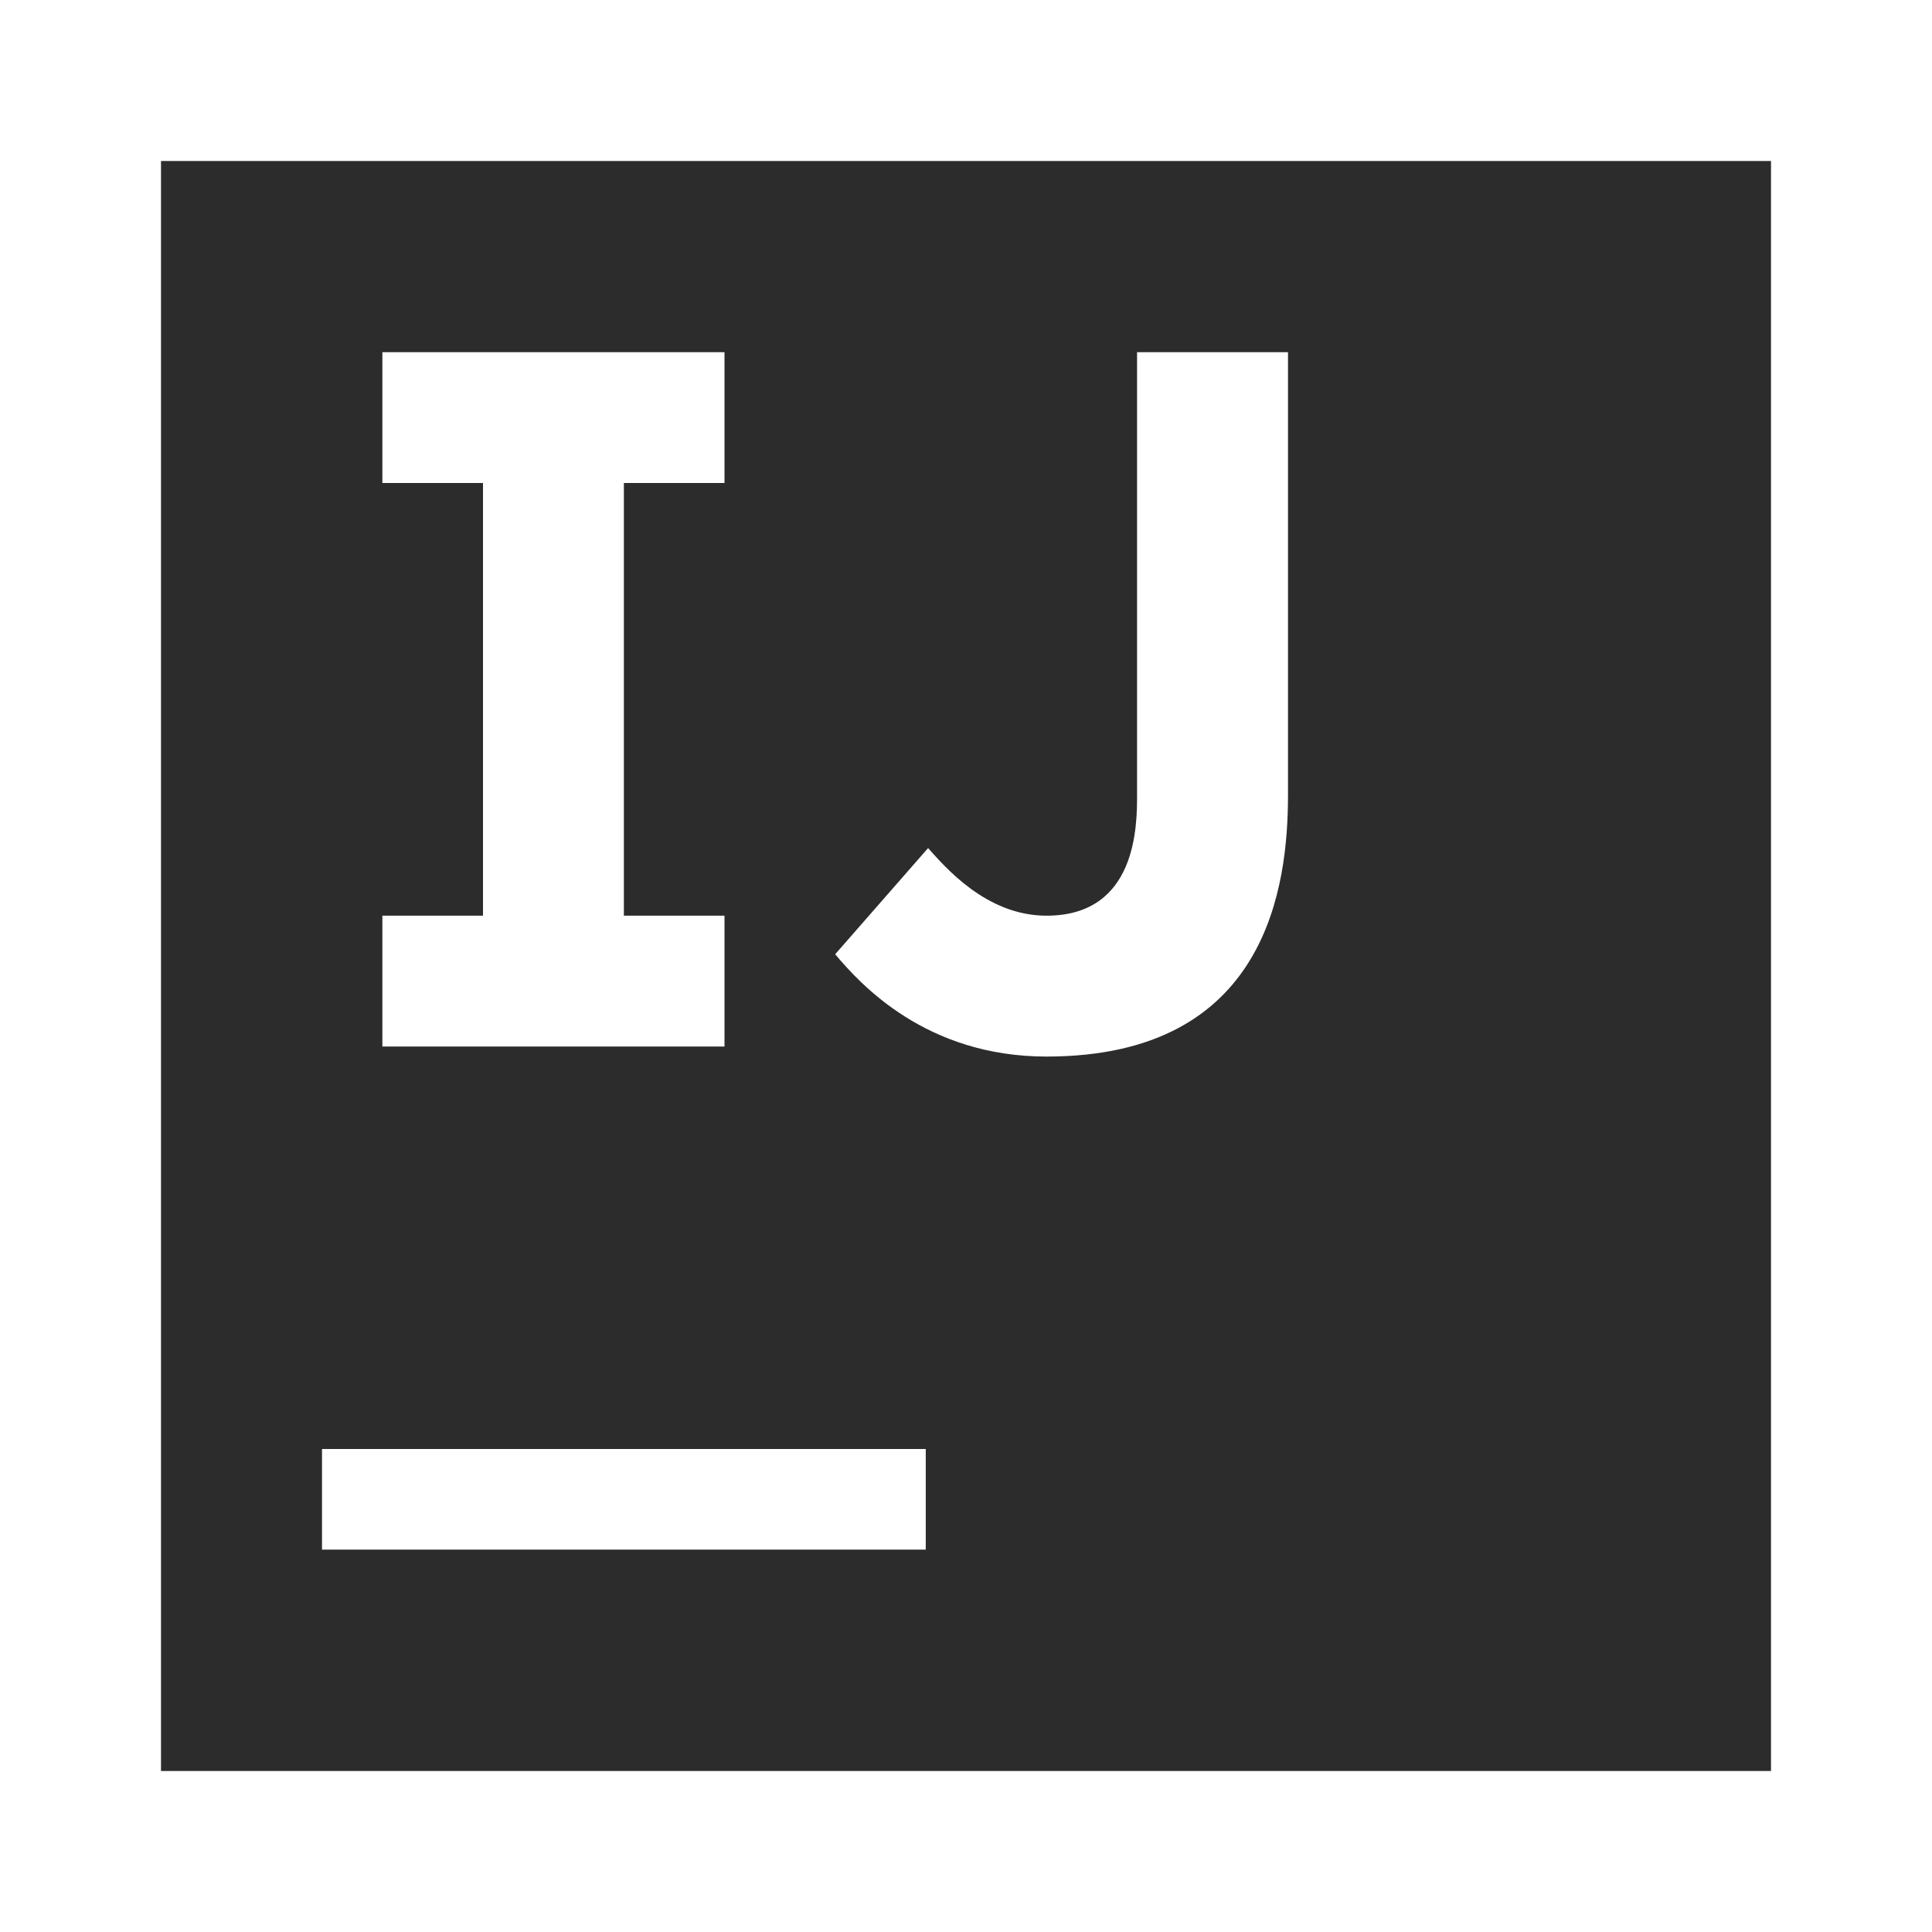 <?xml version="1.0" standalone="no"?><!DOCTYPE svg PUBLIC "-//W3C//DTD SVG 1.1//EN" "http://www.w3.org/Graphics/SVG/1.1/DTD/svg11.dtd"><svg t="1579074117005" class="icon" viewBox="0 0 1024 1024" version="1.1" xmlns="http://www.w3.org/2000/svg" p-id="114144" width="32" height="32" xmlns:xlink="http://www.w3.org/1999/xlink"><defs><style type="text/css"></style></defs><path d="M85.333 85.333v853.333h853.333V85.333H85.333z m117.333 400H256V256H202.667V186.667H384V256H330.667v229.333H384V554.667H202.667v-69.333z m288 336H170.667V768h320v53.333zM682.667 421.333c0 48-10.667 138.667-128 138.667-64 0-98.773-38.485-112-54.229l49.237-56.277c8.875 9.856 30.763 35.84 62.763 35.84 48 0 48-48 48-64v-234.667H682.667v234.667z" fill="#2c2c2c" p-id="114145"></path></svg>